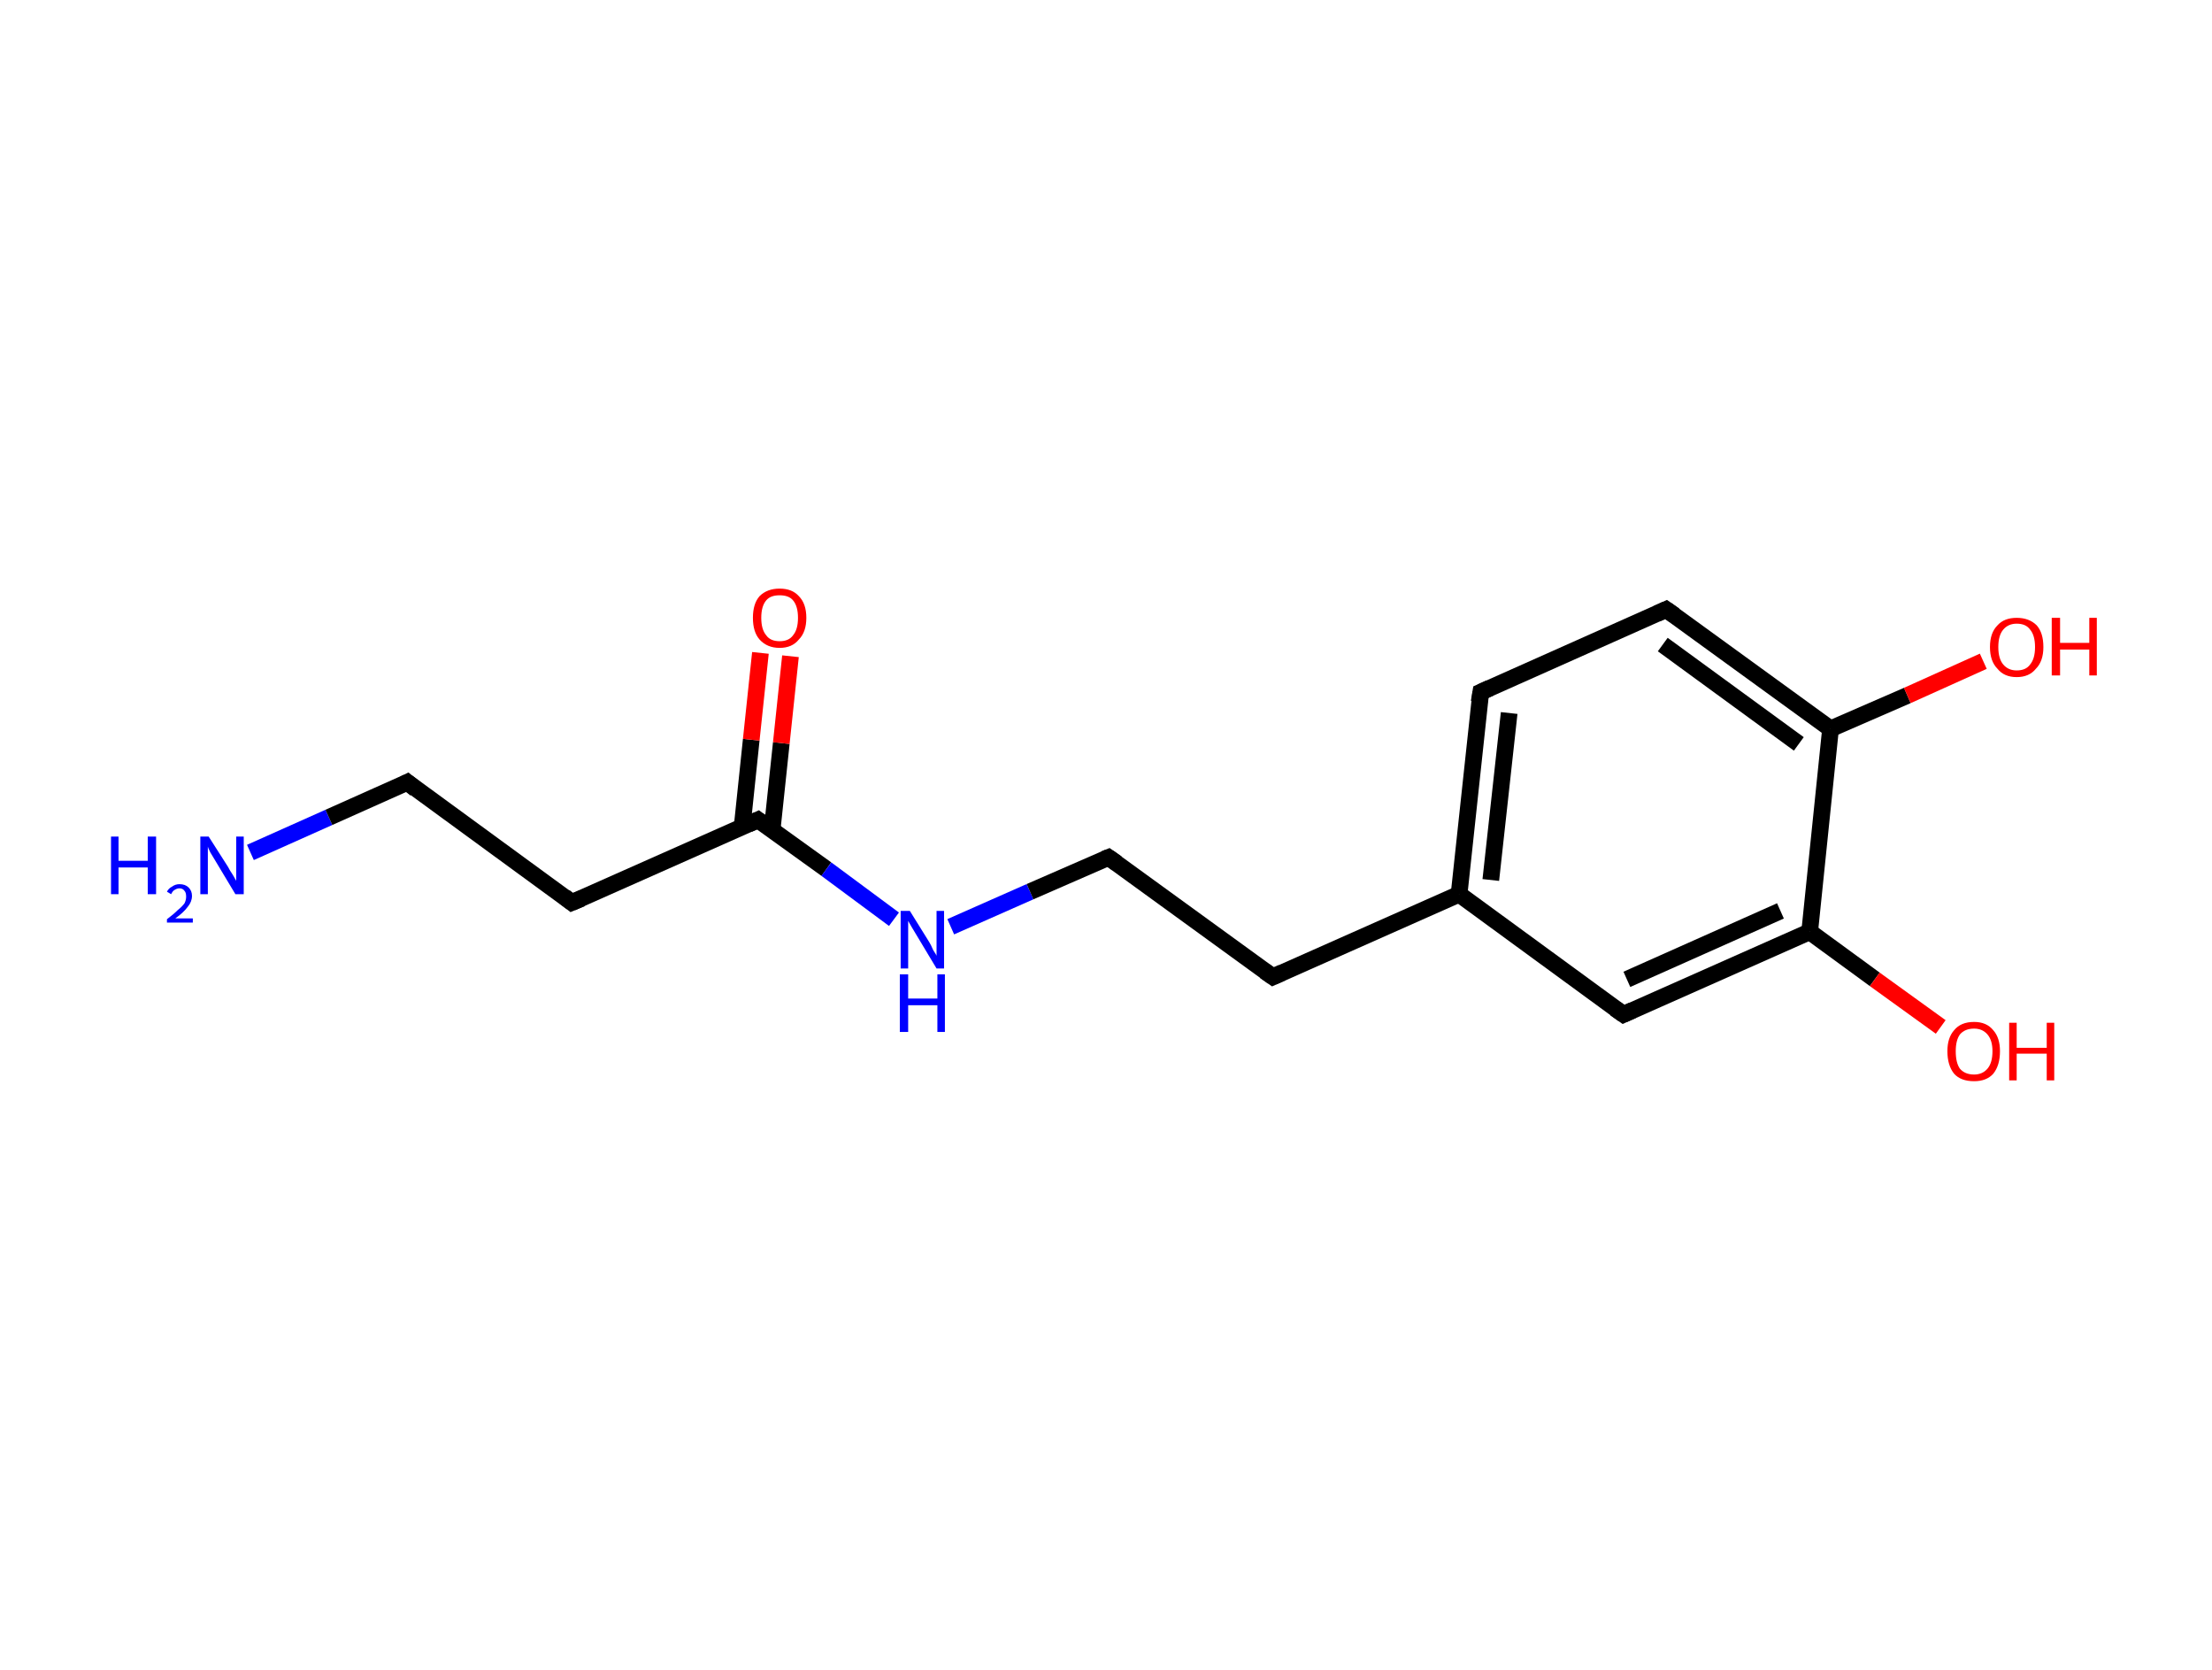 <?xml version='1.0' encoding='ASCII' standalone='yes'?>
<svg xmlns="http://www.w3.org/2000/svg" xmlns:rdkit="http://www.rdkit.org/xml" xmlns:xlink="http://www.w3.org/1999/xlink" version="1.1" baseProfile="full" xml:space="preserve" width="265px" height="200px" viewBox="0 0 265 200">
<!-- END OF HEADER -->
<rect style="opacity:1.0;fill:#FFFFFF;stroke:none" width="265.0" height="200.0" x="0.0" y="0.0"> </rect>
<path class="bond-0 atom-0 atom-1" d="M 30.0,102.1 L 39.4,97.9" style="fill:none;fill-rule:evenodd;stroke:#0000FF;stroke-width:2.0px;stroke-linecap:butt;stroke-linejoin:miter;stroke-opacity:1"/>
<path class="bond-0 atom-0 atom-1" d="M 39.4,97.9 L 48.8,93.7" style="fill:none;fill-rule:evenodd;stroke:#000000;stroke-width:2.0px;stroke-linecap:butt;stroke-linejoin:miter;stroke-opacity:1"/>
<path class="bond-1 atom-1 atom-2" d="M 48.8,93.7 L 68.5,108.1" style="fill:none;fill-rule:evenodd;stroke:#000000;stroke-width:2.0px;stroke-linecap:butt;stroke-linejoin:miter;stroke-opacity:1"/>
<path class="bond-2 atom-2 atom-3" d="M 68.5,108.1 L 90.8,98.2" style="fill:none;fill-rule:evenodd;stroke:#000000;stroke-width:2.0px;stroke-linecap:butt;stroke-linejoin:miter;stroke-opacity:1"/>
<path class="bond-3 atom-3 atom-4" d="M 92.5,99.4 L 93.6,89.0" style="fill:none;fill-rule:evenodd;stroke:#000000;stroke-width:2.0px;stroke-linecap:butt;stroke-linejoin:miter;stroke-opacity:1"/>
<path class="bond-3 atom-3 atom-4" d="M 93.6,89.0 L 94.7,78.6" style="fill:none;fill-rule:evenodd;stroke:#FF0000;stroke-width:2.0px;stroke-linecap:butt;stroke-linejoin:miter;stroke-opacity:1"/>
<path class="bond-3 atom-3 atom-4" d="M 88.9,99.1 L 90.0,88.6" style="fill:none;fill-rule:evenodd;stroke:#000000;stroke-width:2.0px;stroke-linecap:butt;stroke-linejoin:miter;stroke-opacity:1"/>
<path class="bond-3 atom-3 atom-4" d="M 90.0,88.6 L 91.1,78.2" style="fill:none;fill-rule:evenodd;stroke:#FF0000;stroke-width:2.0px;stroke-linecap:butt;stroke-linejoin:miter;stroke-opacity:1"/>
<path class="bond-4 atom-3 atom-5" d="M 90.8,98.2 L 99.0,104.1" style="fill:none;fill-rule:evenodd;stroke:#000000;stroke-width:2.0px;stroke-linecap:butt;stroke-linejoin:miter;stroke-opacity:1"/>
<path class="bond-4 atom-3 atom-5" d="M 99.0,104.1 L 107.1,110.1" style="fill:none;fill-rule:evenodd;stroke:#0000FF;stroke-width:2.0px;stroke-linecap:butt;stroke-linejoin:miter;stroke-opacity:1"/>
<path class="bond-5 atom-5 atom-6" d="M 113.9,111.0 L 123.4,106.8" style="fill:none;fill-rule:evenodd;stroke:#0000FF;stroke-width:2.0px;stroke-linecap:butt;stroke-linejoin:miter;stroke-opacity:1"/>
<path class="bond-5 atom-5 atom-6" d="M 123.4,106.8 L 132.8,102.7" style="fill:none;fill-rule:evenodd;stroke:#000000;stroke-width:2.0px;stroke-linecap:butt;stroke-linejoin:miter;stroke-opacity:1"/>
<path class="bond-6 atom-6 atom-7" d="M 132.8,102.7 L 152.5,117.0" style="fill:none;fill-rule:evenodd;stroke:#000000;stroke-width:2.0px;stroke-linecap:butt;stroke-linejoin:miter;stroke-opacity:1"/>
<path class="bond-7 atom-7 atom-8" d="M 152.5,117.0 L 174.8,107.1" style="fill:none;fill-rule:evenodd;stroke:#000000;stroke-width:2.0px;stroke-linecap:butt;stroke-linejoin:miter;stroke-opacity:1"/>
<path class="bond-8 atom-8 atom-9" d="M 174.8,107.1 L 177.4,82.9" style="fill:none;fill-rule:evenodd;stroke:#000000;stroke-width:2.0px;stroke-linecap:butt;stroke-linejoin:miter;stroke-opacity:1"/>
<path class="bond-8 atom-8 atom-9" d="M 178.6,105.4 L 180.8,85.4" style="fill:none;fill-rule:evenodd;stroke:#000000;stroke-width:2.0px;stroke-linecap:butt;stroke-linejoin:miter;stroke-opacity:1"/>
<path class="bond-9 atom-9 atom-10" d="M 177.4,82.9 L 199.6,73.0" style="fill:none;fill-rule:evenodd;stroke:#000000;stroke-width:2.0px;stroke-linecap:butt;stroke-linejoin:miter;stroke-opacity:1"/>
<path class="bond-10 atom-10 atom-11" d="M 199.6,73.0 L 219.3,87.3" style="fill:none;fill-rule:evenodd;stroke:#000000;stroke-width:2.0px;stroke-linecap:butt;stroke-linejoin:miter;stroke-opacity:1"/>
<path class="bond-10 atom-10 atom-11" d="M 199.2,77.2 L 215.5,89.1" style="fill:none;fill-rule:evenodd;stroke:#000000;stroke-width:2.0px;stroke-linecap:butt;stroke-linejoin:miter;stroke-opacity:1"/>
<path class="bond-11 atom-11 atom-12" d="M 219.3,87.3 L 228.5,83.3" style="fill:none;fill-rule:evenodd;stroke:#000000;stroke-width:2.0px;stroke-linecap:butt;stroke-linejoin:miter;stroke-opacity:1"/>
<path class="bond-11 atom-11 atom-12" d="M 228.5,83.3 L 237.6,79.2" style="fill:none;fill-rule:evenodd;stroke:#FF0000;stroke-width:2.0px;stroke-linecap:butt;stroke-linejoin:miter;stroke-opacity:1"/>
<path class="bond-12 atom-11 atom-13" d="M 219.3,87.3 L 216.8,111.6" style="fill:none;fill-rule:evenodd;stroke:#000000;stroke-width:2.0px;stroke-linecap:butt;stroke-linejoin:miter;stroke-opacity:1"/>
<path class="bond-13 atom-13 atom-14" d="M 216.8,111.6 L 224.6,117.3" style="fill:none;fill-rule:evenodd;stroke:#000000;stroke-width:2.0px;stroke-linecap:butt;stroke-linejoin:miter;stroke-opacity:1"/>
<path class="bond-13 atom-13 atom-14" d="M 224.6,117.3 L 232.5,123.0" style="fill:none;fill-rule:evenodd;stroke:#FF0000;stroke-width:2.0px;stroke-linecap:butt;stroke-linejoin:miter;stroke-opacity:1"/>
<path class="bond-14 atom-13 atom-15" d="M 216.8,111.6 L 194.5,121.5" style="fill:none;fill-rule:evenodd;stroke:#000000;stroke-width:2.0px;stroke-linecap:butt;stroke-linejoin:miter;stroke-opacity:1"/>
<path class="bond-14 atom-13 atom-15" d="M 213.3,109.1 L 194.9,117.3" style="fill:none;fill-rule:evenodd;stroke:#000000;stroke-width:2.0px;stroke-linecap:butt;stroke-linejoin:miter;stroke-opacity:1"/>
<path class="bond-15 atom-15 atom-8" d="M 194.5,121.5 L 174.8,107.1" style="fill:none;fill-rule:evenodd;stroke:#000000;stroke-width:2.0px;stroke-linecap:butt;stroke-linejoin:miter;stroke-opacity:1"/>
<path d="M 48.4,93.9 L 48.8,93.7 L 49.8,94.5" style="fill:none;stroke:#000000;stroke-width:2.0px;stroke-linecap:butt;stroke-linejoin:miter;stroke-opacity:1;"/>
<path d="M 67.6,107.4 L 68.5,108.1 L 69.7,107.6" style="fill:none;stroke:#000000;stroke-width:2.0px;stroke-linecap:butt;stroke-linejoin:miter;stroke-opacity:1;"/>
<path d="M 89.7,98.7 L 90.8,98.2 L 91.2,98.5" style="fill:none;stroke:#000000;stroke-width:2.0px;stroke-linecap:butt;stroke-linejoin:miter;stroke-opacity:1;"/>
<path d="M 132.3,102.9 L 132.8,102.7 L 133.8,103.4" style="fill:none;stroke:#000000;stroke-width:2.0px;stroke-linecap:butt;stroke-linejoin:miter;stroke-opacity:1;"/>
<path d="M 151.5,116.3 L 152.5,117.0 L 153.6,116.5" style="fill:none;stroke:#000000;stroke-width:2.0px;stroke-linecap:butt;stroke-linejoin:miter;stroke-opacity:1;"/>
<path d="M 177.2,84.1 L 177.4,82.9 L 178.5,82.4" style="fill:none;stroke:#000000;stroke-width:2.0px;stroke-linecap:butt;stroke-linejoin:miter;stroke-opacity:1;"/>
<path d="M 198.5,73.5 L 199.6,73.0 L 200.6,73.7" style="fill:none;stroke:#000000;stroke-width:2.0px;stroke-linecap:butt;stroke-linejoin:miter;stroke-opacity:1;"/>
<path d="M 195.6,121.0 L 194.5,121.5 L 193.5,120.8" style="fill:none;stroke:#000000;stroke-width:2.0px;stroke-linecap:butt;stroke-linejoin:miter;stroke-opacity:1;"/>
<path class="atom-0" d="M 13.3 100.2 L 14.2 100.2 L 14.2 103.1 L 17.7 103.1 L 17.7 100.2 L 18.7 100.2 L 18.7 107.1 L 17.7 107.1 L 17.7 103.9 L 14.2 103.9 L 14.2 107.1 L 13.3 107.1 L 13.3 100.2 " fill="#0000FF"/>
<path class="atom-0" d="M 20.0 106.8 Q 20.2 106.4, 20.6 106.2 Q 21.0 105.9, 21.5 105.9 Q 22.2 105.9, 22.6 106.3 Q 23.0 106.7, 23.0 107.3 Q 23.0 108.0, 22.5 108.6 Q 22.0 109.3, 21.0 110.0 L 23.1 110.0 L 23.1 110.5 L 20.0 110.5 L 20.0 110.1 Q 20.8 109.5, 21.3 109.0 Q 21.8 108.6, 22.1 108.2 Q 22.3 107.8, 22.3 107.4 Q 22.3 106.9, 22.1 106.7 Q 21.9 106.4, 21.5 106.4 Q 21.2 106.4, 20.9 106.6 Q 20.7 106.7, 20.5 107.1 L 20.0 106.8 " fill="#0000FF"/>
<path class="atom-0" d="M 25.0 100.2 L 27.3 103.8 Q 27.5 104.2, 27.9 104.8 Q 28.3 105.5, 28.3 105.5 L 28.3 100.2 L 29.2 100.2 L 29.2 107.1 L 28.2 107.1 L 25.8 103.1 Q 25.5 102.6, 25.2 102.1 Q 24.9 101.5, 24.9 101.4 L 24.9 107.1 L 24.0 107.1 L 24.0 100.2 L 25.0 100.2 " fill="#0000FF"/>
<path class="atom-4" d="M 90.2 74.0 Q 90.2 72.3, 91.0 71.4 Q 91.9 70.5, 93.4 70.5 Q 94.9 70.5, 95.7 71.4 Q 96.6 72.3, 96.6 74.0 Q 96.6 75.7, 95.7 76.6 Q 94.9 77.6, 93.4 77.6 Q 91.9 77.6, 91.0 76.6 Q 90.2 75.7, 90.2 74.0 M 93.4 76.8 Q 94.5 76.8, 95.0 76.1 Q 95.6 75.4, 95.6 74.0 Q 95.6 72.6, 95.0 71.9 Q 94.5 71.3, 93.4 71.3 Q 92.3 71.3, 91.8 71.9 Q 91.2 72.6, 91.2 74.0 Q 91.2 75.4, 91.8 76.1 Q 92.3 76.8, 93.4 76.8 " fill="#FF0000"/>
<path class="atom-5" d="M 109.0 109.1 L 111.3 112.8 Q 111.5 113.1, 111.8 113.8 Q 112.2 114.4, 112.2 114.5 L 112.2 109.1 L 113.1 109.1 L 113.1 116.0 L 112.2 116.0 L 109.8 112.0 Q 109.5 111.5, 109.2 111.0 Q 108.9 110.5, 108.8 110.3 L 108.8 116.0 L 107.9 116.0 L 107.9 109.1 L 109.0 109.1 " fill="#0000FF"/>
<path class="atom-5" d="M 107.8 116.7 L 108.8 116.7 L 108.8 119.6 L 112.3 119.6 L 112.3 116.7 L 113.2 116.7 L 113.2 123.6 L 112.3 123.6 L 112.3 120.4 L 108.8 120.4 L 108.8 123.6 L 107.8 123.6 L 107.8 116.7 " fill="#0000FF"/>
<path class="atom-12" d="M 238.4 77.5 Q 238.4 75.8, 239.3 74.9 Q 240.1 74.0, 241.6 74.0 Q 243.1 74.0, 244.0 74.9 Q 244.8 75.8, 244.8 77.5 Q 244.8 79.2, 243.9 80.1 Q 243.1 81.1, 241.6 81.1 Q 240.1 81.1, 239.3 80.1 Q 238.4 79.2, 238.4 77.5 M 241.6 80.3 Q 242.7 80.3, 243.2 79.6 Q 243.8 78.9, 243.8 77.5 Q 243.8 76.1, 243.2 75.4 Q 242.7 74.7, 241.6 74.7 Q 240.6 74.7, 240.0 75.4 Q 239.4 76.1, 239.4 77.5 Q 239.4 78.9, 240.0 79.6 Q 240.6 80.3, 241.6 80.3 " fill="#FF0000"/>
<path class="atom-12" d="M 245.8 74.0 L 246.8 74.0 L 246.8 77.0 L 250.3 77.0 L 250.3 74.0 L 251.2 74.0 L 251.2 80.9 L 250.3 80.9 L 250.3 77.8 L 246.8 77.8 L 246.8 80.9 L 245.8 80.9 L 245.8 74.0 " fill="#FF0000"/>
<path class="atom-14" d="M 233.3 125.9 Q 233.3 124.3, 234.1 123.4 Q 234.9 122.4, 236.5 122.4 Q 238.0 122.4, 238.8 123.4 Q 239.6 124.3, 239.6 125.9 Q 239.6 127.6, 238.8 128.6 Q 238.0 129.5, 236.5 129.5 Q 234.9 129.5, 234.1 128.6 Q 233.3 127.6, 233.3 125.9 M 236.5 128.7 Q 237.5 128.7, 238.1 128.0 Q 238.7 127.3, 238.7 125.9 Q 238.7 124.6, 238.1 123.9 Q 237.5 123.2, 236.5 123.2 Q 235.4 123.2, 234.8 123.9 Q 234.3 124.6, 234.3 125.9 Q 234.3 127.3, 234.8 128.0 Q 235.4 128.7, 236.5 128.7 " fill="#FF0000"/>
<path class="atom-14" d="M 240.7 122.5 L 241.6 122.5 L 241.6 125.5 L 245.2 125.5 L 245.2 122.5 L 246.1 122.5 L 246.1 129.4 L 245.2 129.4 L 245.2 126.2 L 241.6 126.2 L 241.6 129.4 L 240.7 129.4 L 240.7 122.5 " fill="#FF0000"/>
</svg>
